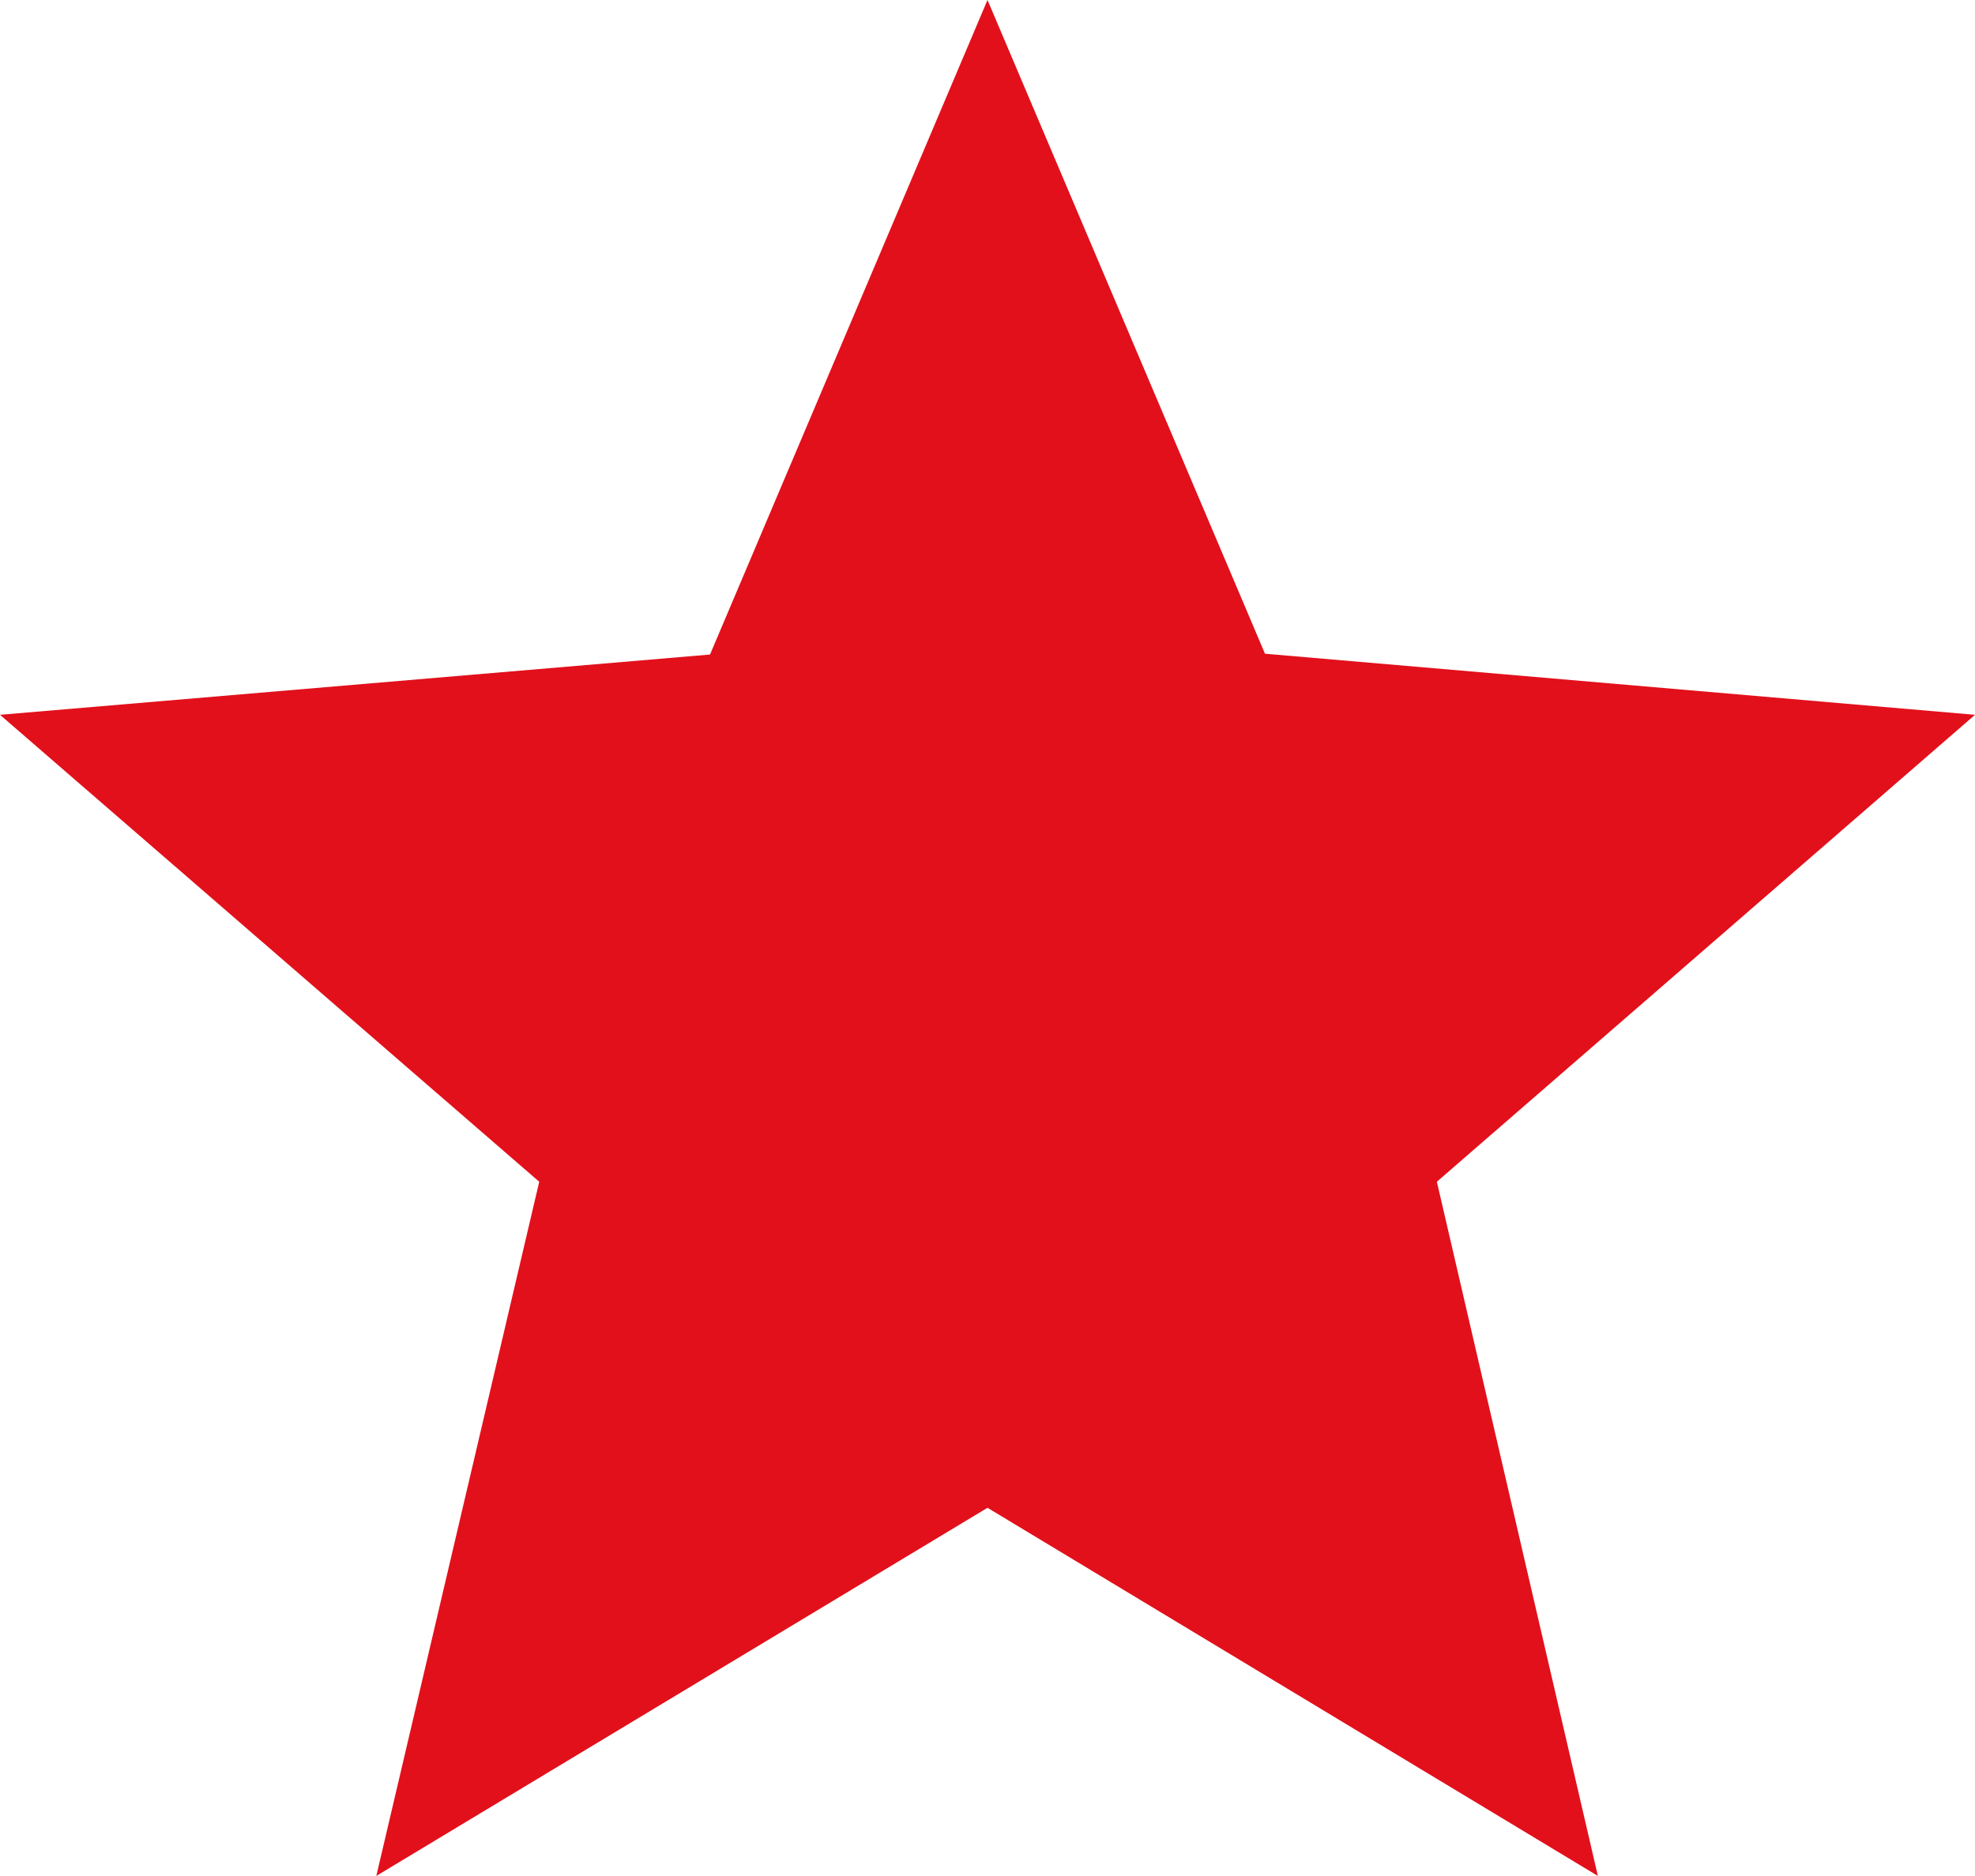 <svg xmlns="http://www.w3.org/2000/svg" width="100%" height="100%" viewBox="0 0 7.274 6.91">
  <path id="ic_star_border_24px" d="M9.274,4.633,6.659,4.408,5.637,2,4.615,4.411,2,4.633l1.986,1.72-.6,2.557L5.637,7.554,7.885,8.91,7.292,6.353ZM7.008,7.7Z" transform="translate(-2 -2)" fill="#e2101b"/>
</svg>
